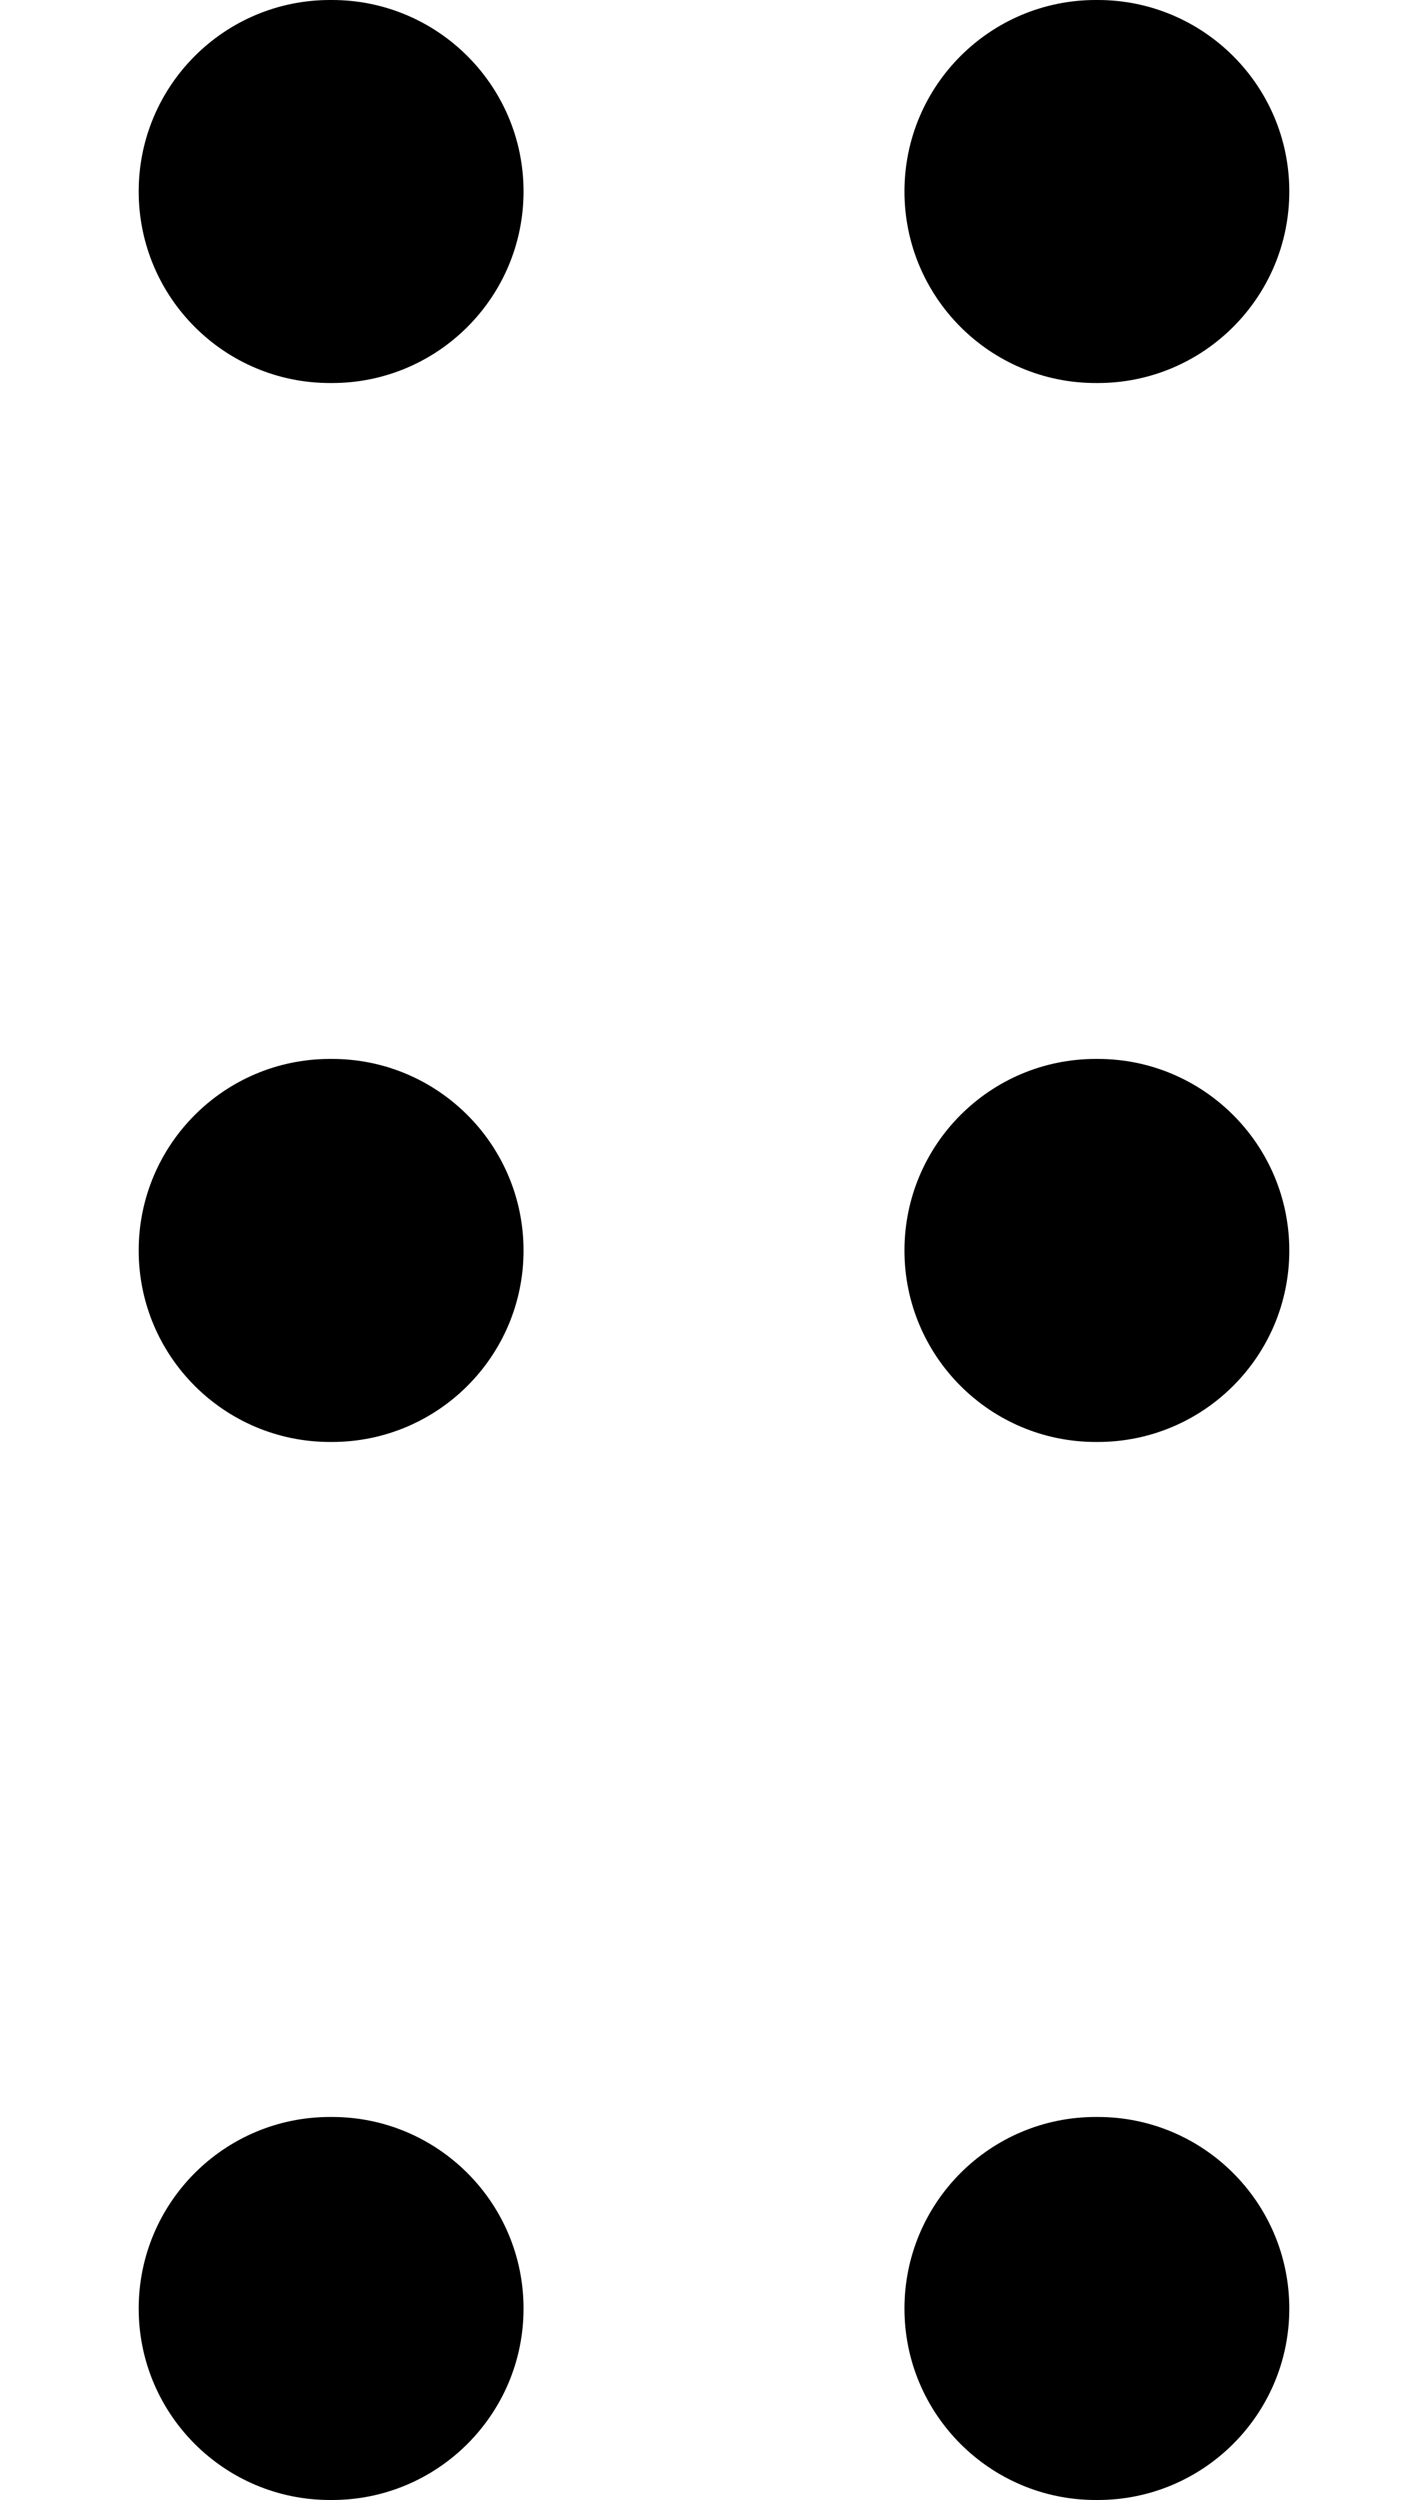 <svg id="draggable" viewBox="0 0 8 14"
  xmlns="http://www.w3.org/2000/svg">
  <path fill-rule="evenodd" clip-rule="evenodd" d="M0.777 1.072C0.777 0.48 1.257 0 1.849 0H1.86C2.452 0 2.933 0.48 2.933 1.072C2.933 1.665 2.452 2.145 1.86 2.145H1.849C1.257 2.145 0.777 1.665 0.777 1.072ZM5.067 1.072C5.067 0.48 5.547 0 6.139 0H6.15C6.742 0 7.223 0.48 7.223 1.072C7.223 1.665 6.742 2.145 6.15 2.145H6.139C5.547 2.145 5.067 1.665 5.067 1.072ZM0.777 7.003C0.777 6.41 1.257 5.93 1.849 5.93H1.86C2.452 5.93 2.933 6.41 2.933 7.003C2.933 7.595 2.452 8.075 1.86 8.075H1.849C1.257 8.075 0.777 7.595 0.777 7.003ZM5.067 7.003C5.067 6.41 5.547 5.93 6.139 5.93H6.15C6.742 5.93 7.223 6.41 7.223 7.003C7.223 7.595 6.742 8.075 6.15 8.075H6.139C5.547 8.075 5.067 7.595 5.067 7.003ZM0.777 12.928C0.777 12.335 1.257 11.855 1.849 11.855H1.86C2.452 11.855 2.933 12.335 2.933 12.928C2.933 13.52 2.452 14 1.86 14H1.849C1.257 14 0.777 13.52 0.777 12.928ZM5.067 12.928C5.067 12.335 5.547 11.855 6.139 11.855H6.15C6.742 11.855 7.223 12.335 7.223 12.928C7.223 13.52 6.742 14 6.15 14H6.139C5.547 14 5.067 13.52 5.067 12.928Z"></path>
</svg>
